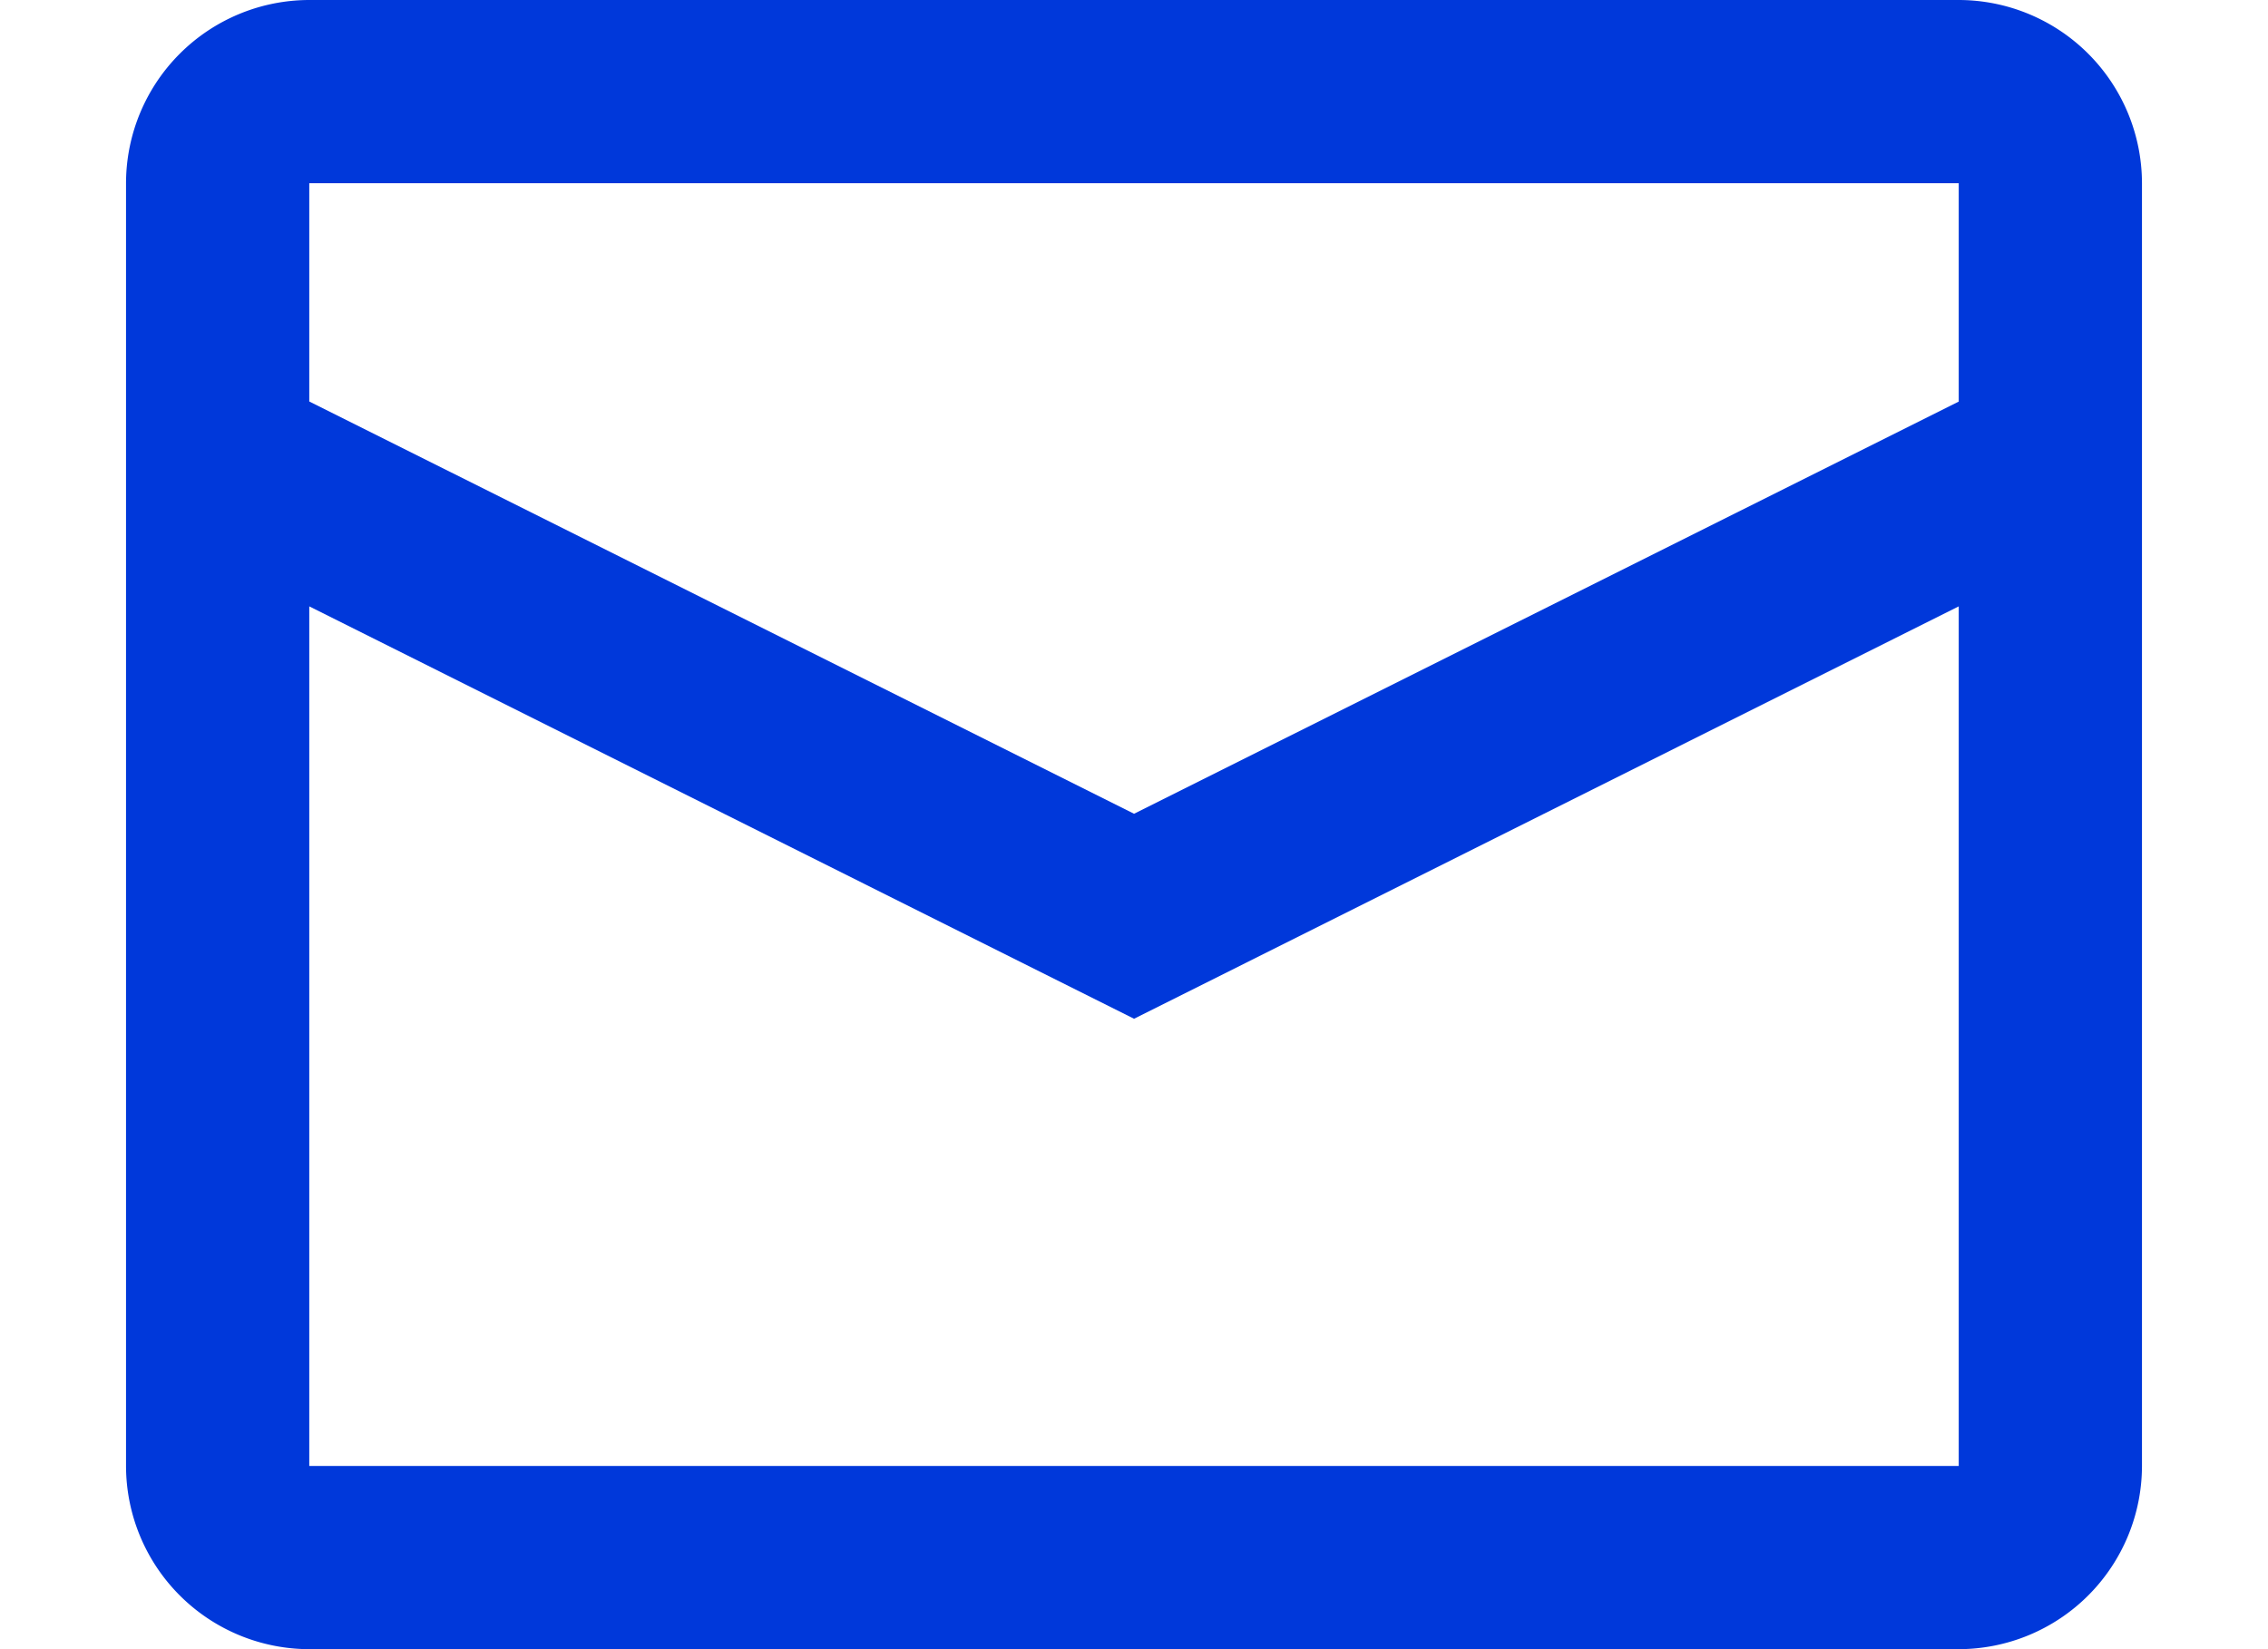 <svg id="vector" xmlns="http://www.w3.org/2000/svg" width="22" height="16"
    viewBox="0 0 17.767 14.537">
    <path fill="#0038da"
        d="M1.615,14.537A1.617,1.617 0,0 1,0 12.922L0,1.615A1.617,1.617 0,0 1,1.615 0h14.537a1.617,1.617 0,0 1,1.615 1.615v11.307a1.617,1.617 0,0 1,-1.615 1.615zM1.615,12.922h14.537L16.152,5.345L8.884,8.98 1.615,5.345zM8.884,7.173l7.268,-3.633L16.152,1.615L1.615,1.615v1.924z"
        id="path_0" />
</svg>